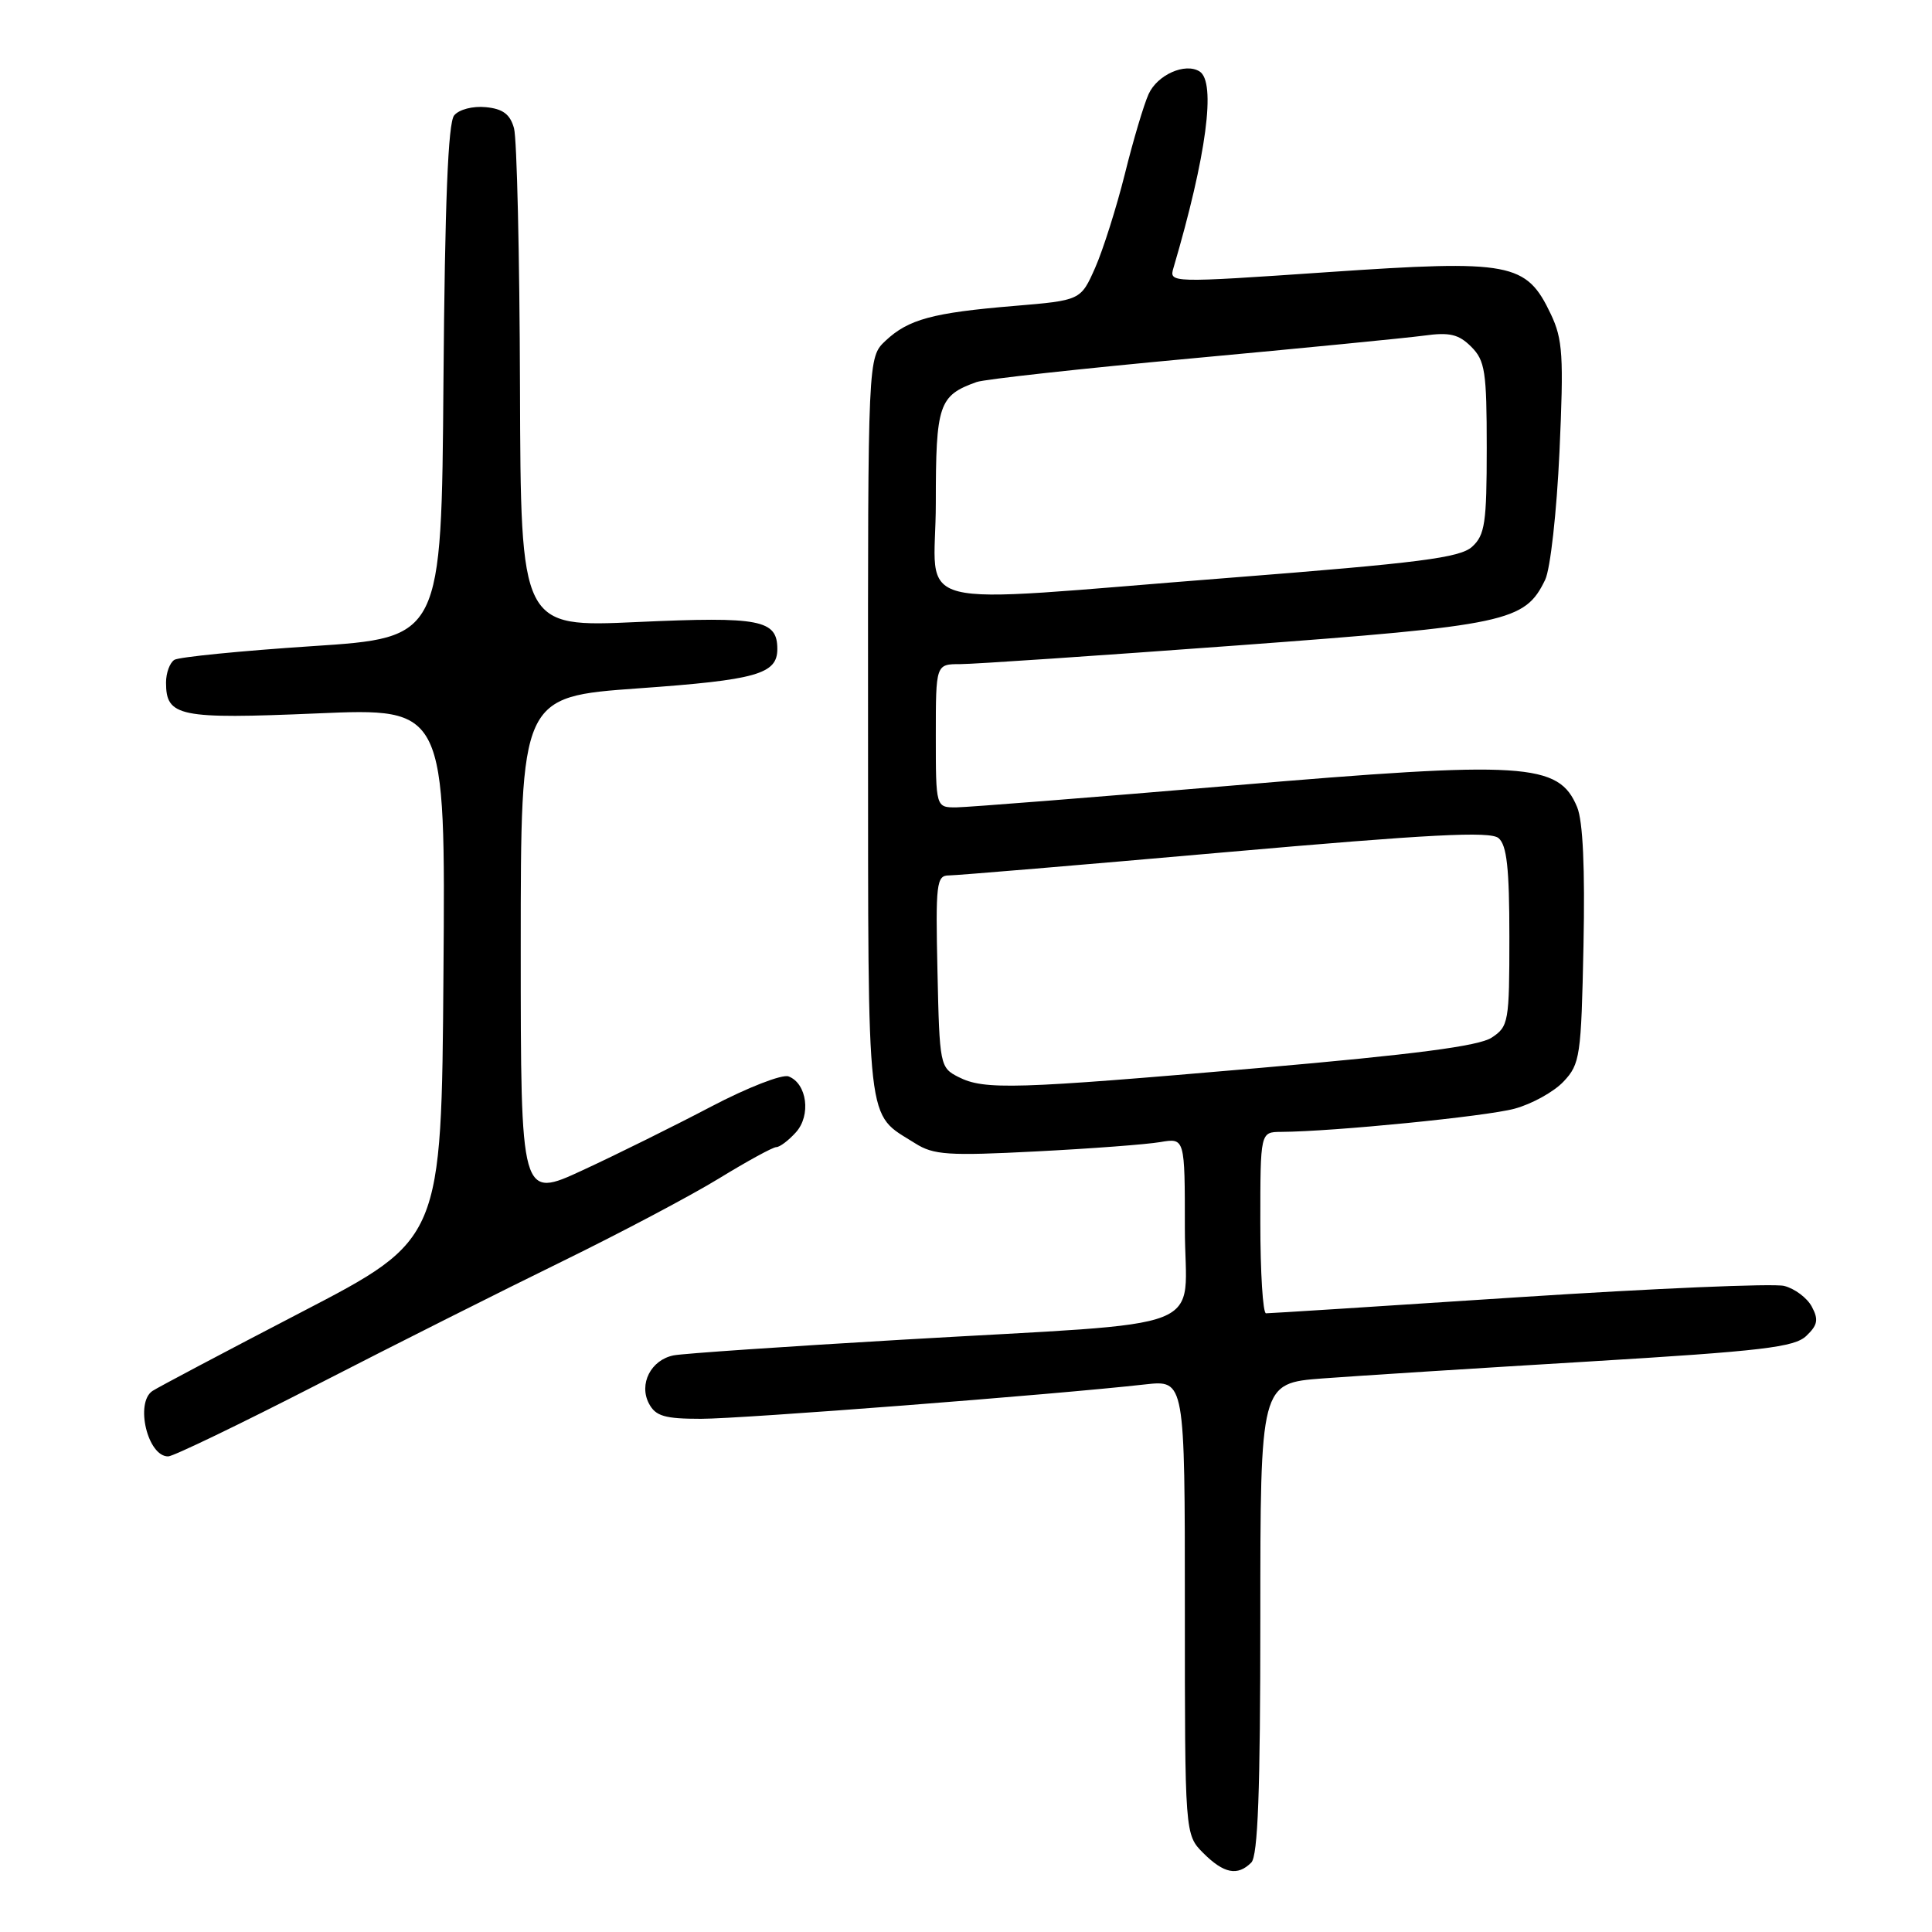 <?xml version="1.0" encoding="UTF-8" standalone="no"?>
<!DOCTYPE svg PUBLIC "-//W3C//DTD SVG 1.1//EN" "http://www.w3.org/Graphics/SVG/1.1/DTD/svg11.dtd" >
<svg xmlns="http://www.w3.org/2000/svg" xmlns:xlink="http://www.w3.org/1999/xlink" version="1.1" viewBox="0 0 256 256">
 <g >
 <path fill="currentColor"
d=" M 165.80 246.80 C 166.68 245.92 167.00 237.34 167.00 214.44 C 167.00 183.28 167.00 183.28 175.25 182.65 C 179.79 182.31 195.65 181.30 210.50 180.41 C 233.53 179.02 237.77 178.52 239.35 177.01 C 240.86 175.57 240.99 174.85 240.07 173.13 C 239.45 171.97 237.80 170.74 236.41 170.39 C 235.02 170.04 219.17 170.72 201.19 171.89 C 183.21 173.07 168.16 174.03 167.75 174.02 C 167.34 174.01 167.00 168.60 167.00 162.00 C 167.00 150.00 167.00 150.00 169.75 149.98 C 176.67 149.94 196.92 147.93 200.68 146.91 C 202.98 146.29 205.90 144.67 207.18 143.31 C 209.37 140.99 209.52 139.96 209.82 125.30 C 210.03 115.05 209.75 108.81 208.98 106.95 C 206.54 101.06 202.12 100.79 163.17 104.10 C 144.65 105.67 128.26 106.96 126.75 106.98 C 124.00 107.00 124.00 107.00 124.00 97.50 C 124.00 88.00 124.00 88.00 127.25 88.00 C 129.04 88.00 145.51 86.88 163.85 85.53 C 199.78 82.87 202.05 82.39 204.74 76.83 C 205.43 75.41 206.27 67.87 206.64 59.84 C 207.21 47.15 207.08 44.96 205.49 41.62 C 202.24 34.78 200.23 34.40 175.94 36.06 C 155.03 37.49 154.90 37.49 155.49 35.50 C 159.87 20.63 161.17 10.84 158.94 9.46 C 157.03 8.28 153.36 9.91 152.20 12.46 C 151.57 13.84 150.15 18.60 149.05 23.05 C 147.94 27.49 146.17 33.08 145.12 35.47 C 143.20 39.80 143.20 39.80 134.36 40.54 C 123.57 41.44 120.37 42.31 117.34 45.15 C 115.00 47.35 115.00 47.35 115.02 96.42 C 115.05 150.48 114.69 147.34 121.27 151.50 C 123.70 153.04 125.63 153.17 137.27 152.57 C 144.55 152.20 151.96 151.64 153.75 151.33 C 157.00 150.78 157.00 150.78 157.00 162.76 C 157.00 176.86 161.57 175.06 119.50 177.52 C 104.10 178.42 90.50 179.35 89.28 179.59 C 86.25 180.18 84.61 183.40 86.00 186.00 C 86.88 187.65 88.09 188.00 92.88 188.00 C 98.26 188.00 139.79 184.79 151.75 183.44 C 157.00 182.86 157.00 182.86 157.00 212.97 C 157.00 243.09 157.00 243.09 159.45 245.55 C 162.17 248.26 163.98 248.62 165.80 246.80 Z  M 42.00 183.48 C 52.17 178.25 66.80 170.90 74.50 167.14 C 82.20 163.37 91.55 158.43 95.27 156.15 C 98.99 153.87 102.41 152.00 102.86 152.00 C 103.32 152.00 104.49 151.12 105.46 150.04 C 107.49 147.80 106.94 143.57 104.49 142.63 C 103.65 142.31 99.03 144.11 94.23 146.63 C 89.43 149.15 81.79 152.94 77.25 155.04 C 69.00 158.87 69.00 158.87 69.00 125.60 C 69.00 92.33 69.00 92.33 84.59 91.21 C 100.24 90.10 103.00 89.32 103.00 86.00 C 103.00 82.12 100.73 81.68 84.48 82.42 C 69.00 83.13 69.00 83.13 68.90 51.31 C 68.85 33.82 68.49 18.38 68.11 17.00 C 67.60 15.14 66.64 14.42 64.38 14.20 C 62.66 14.03 60.83 14.50 60.18 15.29 C 59.37 16.26 58.95 26.83 58.76 50.59 C 58.50 84.50 58.50 84.50 41.36 85.62 C 31.93 86.24 23.72 87.06 23.11 87.43 C 22.50 87.81 22.00 89.16 22.00 90.44 C 22.00 94.96 23.70 95.31 42.02 94.53 C 59.03 93.80 59.03 93.80 58.76 129.01 C 58.50 164.23 58.50 164.23 39.95 173.86 C 29.75 179.16 20.87 183.86 20.20 184.31 C 17.86 185.89 19.57 193.02 22.29 192.98 C 22.95 192.98 31.82 188.70 42.00 183.48 Z  M 127.00 142.71 C 124.56 141.47 124.49 141.16 124.22 128.72 C 123.96 117.10 124.09 116.00 125.72 116.00 C 126.69 116.00 143.16 114.62 162.31 112.93 C 189.46 110.54 197.44 110.12 198.56 111.05 C 199.66 111.97 200.00 115.02 200.00 124.10 C 200.00 135.45 199.90 136.02 197.64 137.50 C 195.94 138.61 187.45 139.72 166.89 141.51 C 134.39 144.33 130.44 144.45 127.00 142.71 Z  M 124.00 66.65 C 124.00 53.58 124.39 52.41 129.41 50.62 C 130.46 50.25 143.28 48.84 157.91 47.49 C 172.53 46.14 186.39 44.78 188.70 44.47 C 192.08 44.00 193.29 44.29 194.95 45.95 C 196.78 47.78 197.00 49.24 197.00 59.35 C 197.00 69.31 196.76 70.90 195.06 72.45 C 193.44 73.91 188.12 74.59 162.81 76.57 C 119.04 79.98 124.00 81.25 124.00 66.65 Z "/>
</g>
</svg>